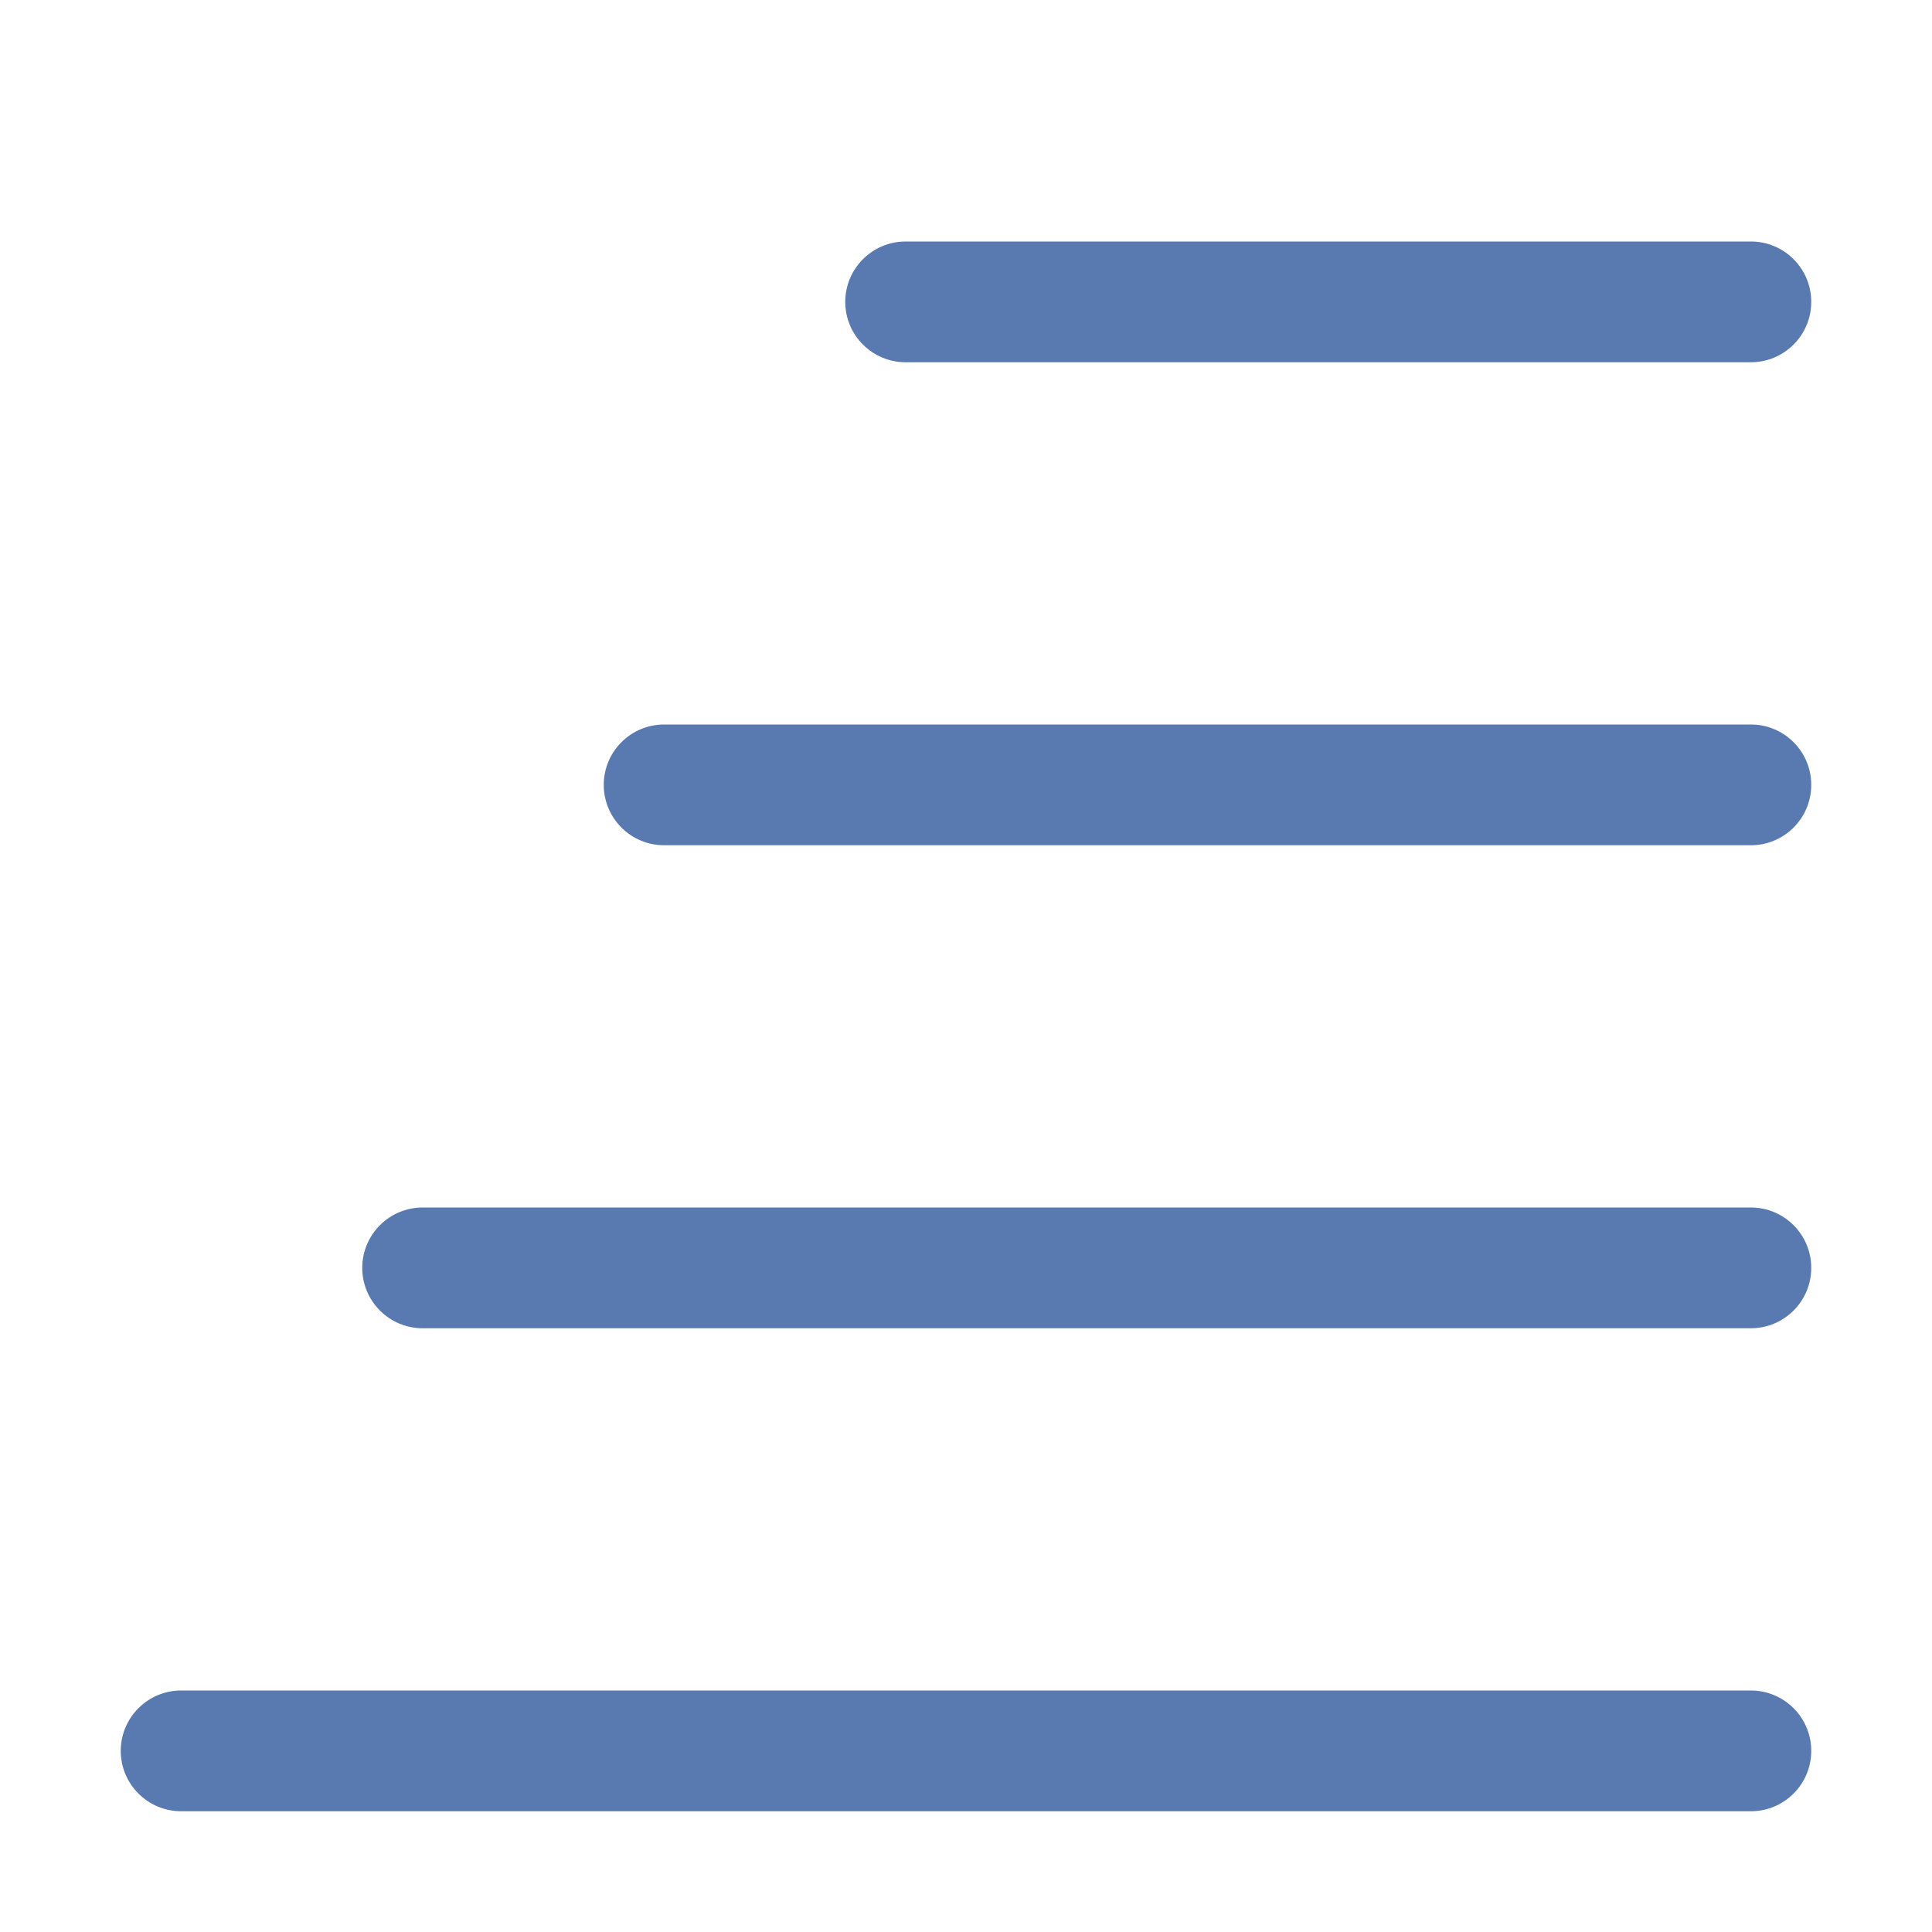 <svg version="1.1" id="Слой_1" xmlns="http://www.w3.org/2000/svg" xmlns:xlink="http://www.w3.org/1999/xlink" x="0px" y="0px"
	 viewBox="0 0 16 16" style="enable-background:new 0 0 16 16;" xml:space="preserve">
<style type="text/css">
	.st0{fill-rule:evenodd;clip-rule:evenodd;fill:#587AB0;}
</style>
<path class="st0" d="M14.5,2C14.776,2,15,2.224,15,2.5S14.776,3,14.5,3h-7C7.224,3,7,2.776,7,2.5S7.224,2,7.5,2H14.5z
	 M15,6.5C15,6.224,14.776,6,14.5,6h-9C5.224,6,5,6.224,5,6.5S5.224,7,5.5,7h9C14.776,7,15,6.776,15,6.5z M14.5,10
	c0.276,0,0.5,0.224,0.5,0.5S14.776,11,14.5,11h-11C3.224,11,3,10.776,3,10.5S3.224,10,3.5,10H14.5z M14.5,14
	c0.276,0,0.5,0.224,0.5,0.5S14.776,15,14.5,15h-13C1.224,15,1,14.776,1,14.5S1.224,14,1.5,14H14.5z"/>
</svg>
